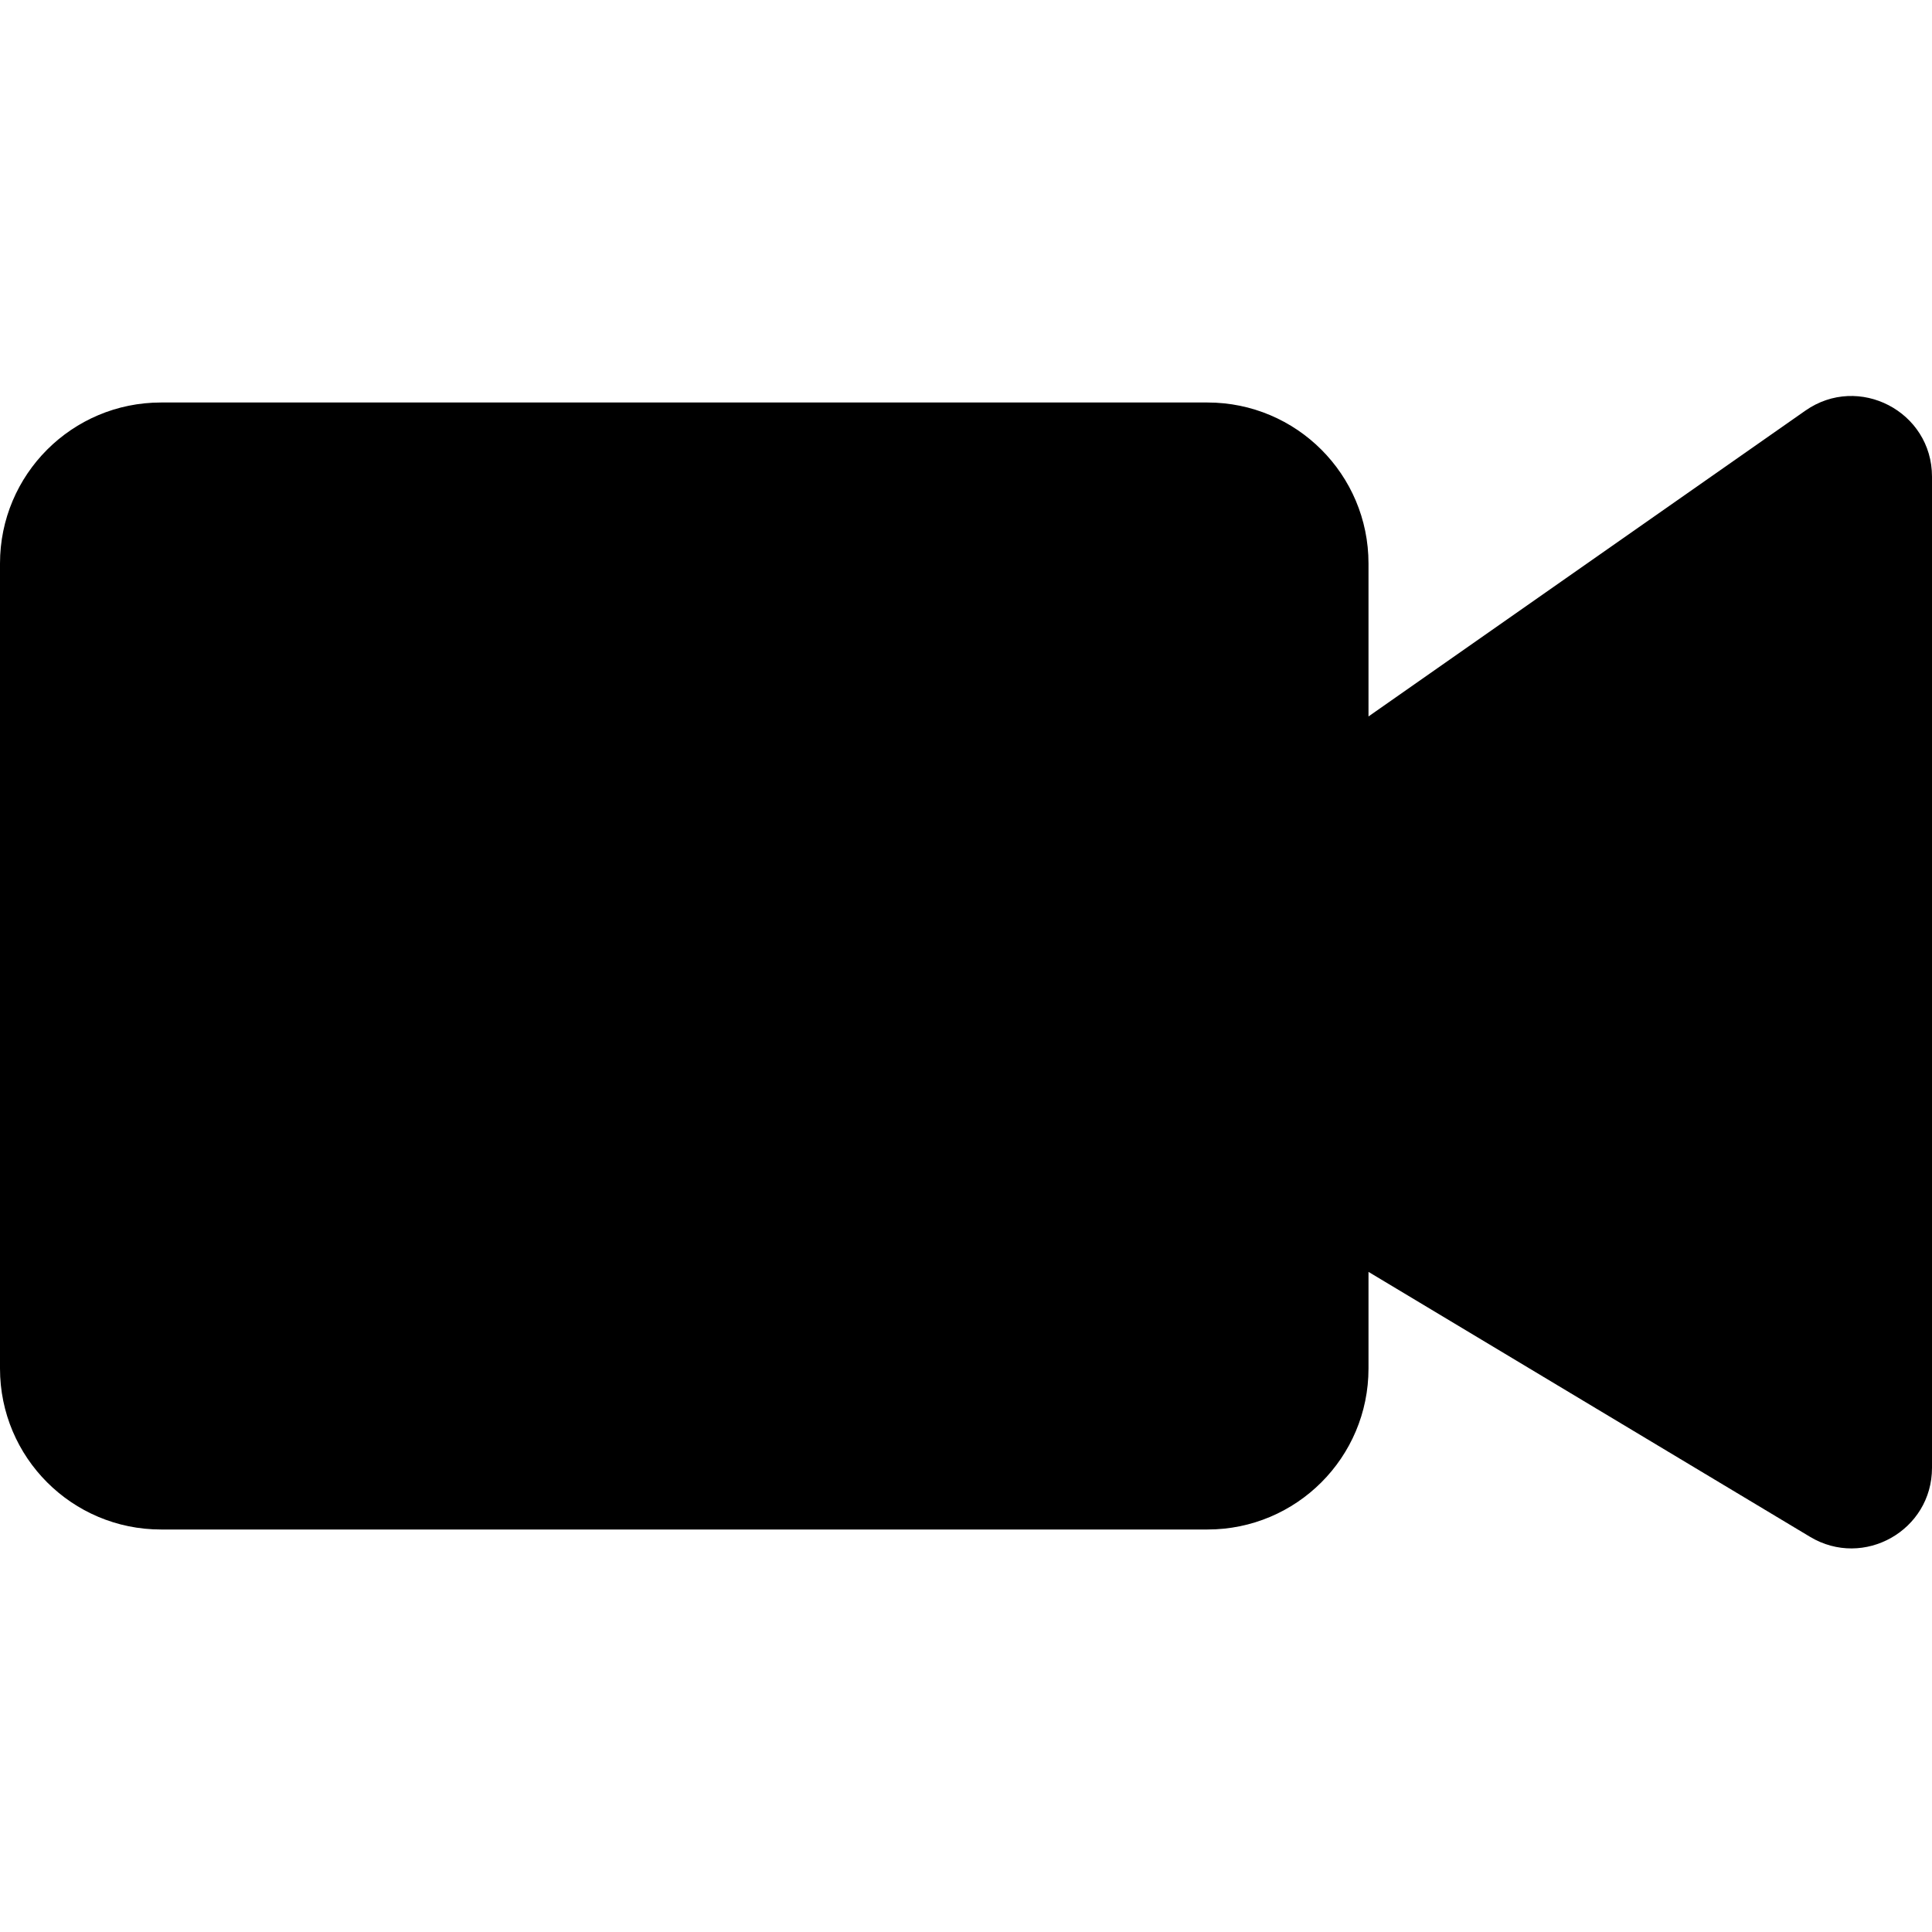 <svg width="24" height="24" viewBox="0 0 24 24" fill="none" xmlns="http://www.w3.org/2000/svg">
<path d="M17 7V8.9L22.427 5.101C23.089 4.638 24 5.112 24 5.921V18.234C24 19.011 23.152 19.491 22.485 19.091L17 15.8V17C17 18.105 16.105 19 15 19H2C0.895 19 0 18.105 0 17V7C0 5.895 0.895 5 2 5H15C16.105 5 17 5.895 17 7Z" fill="currentColor"/>
</svg>
